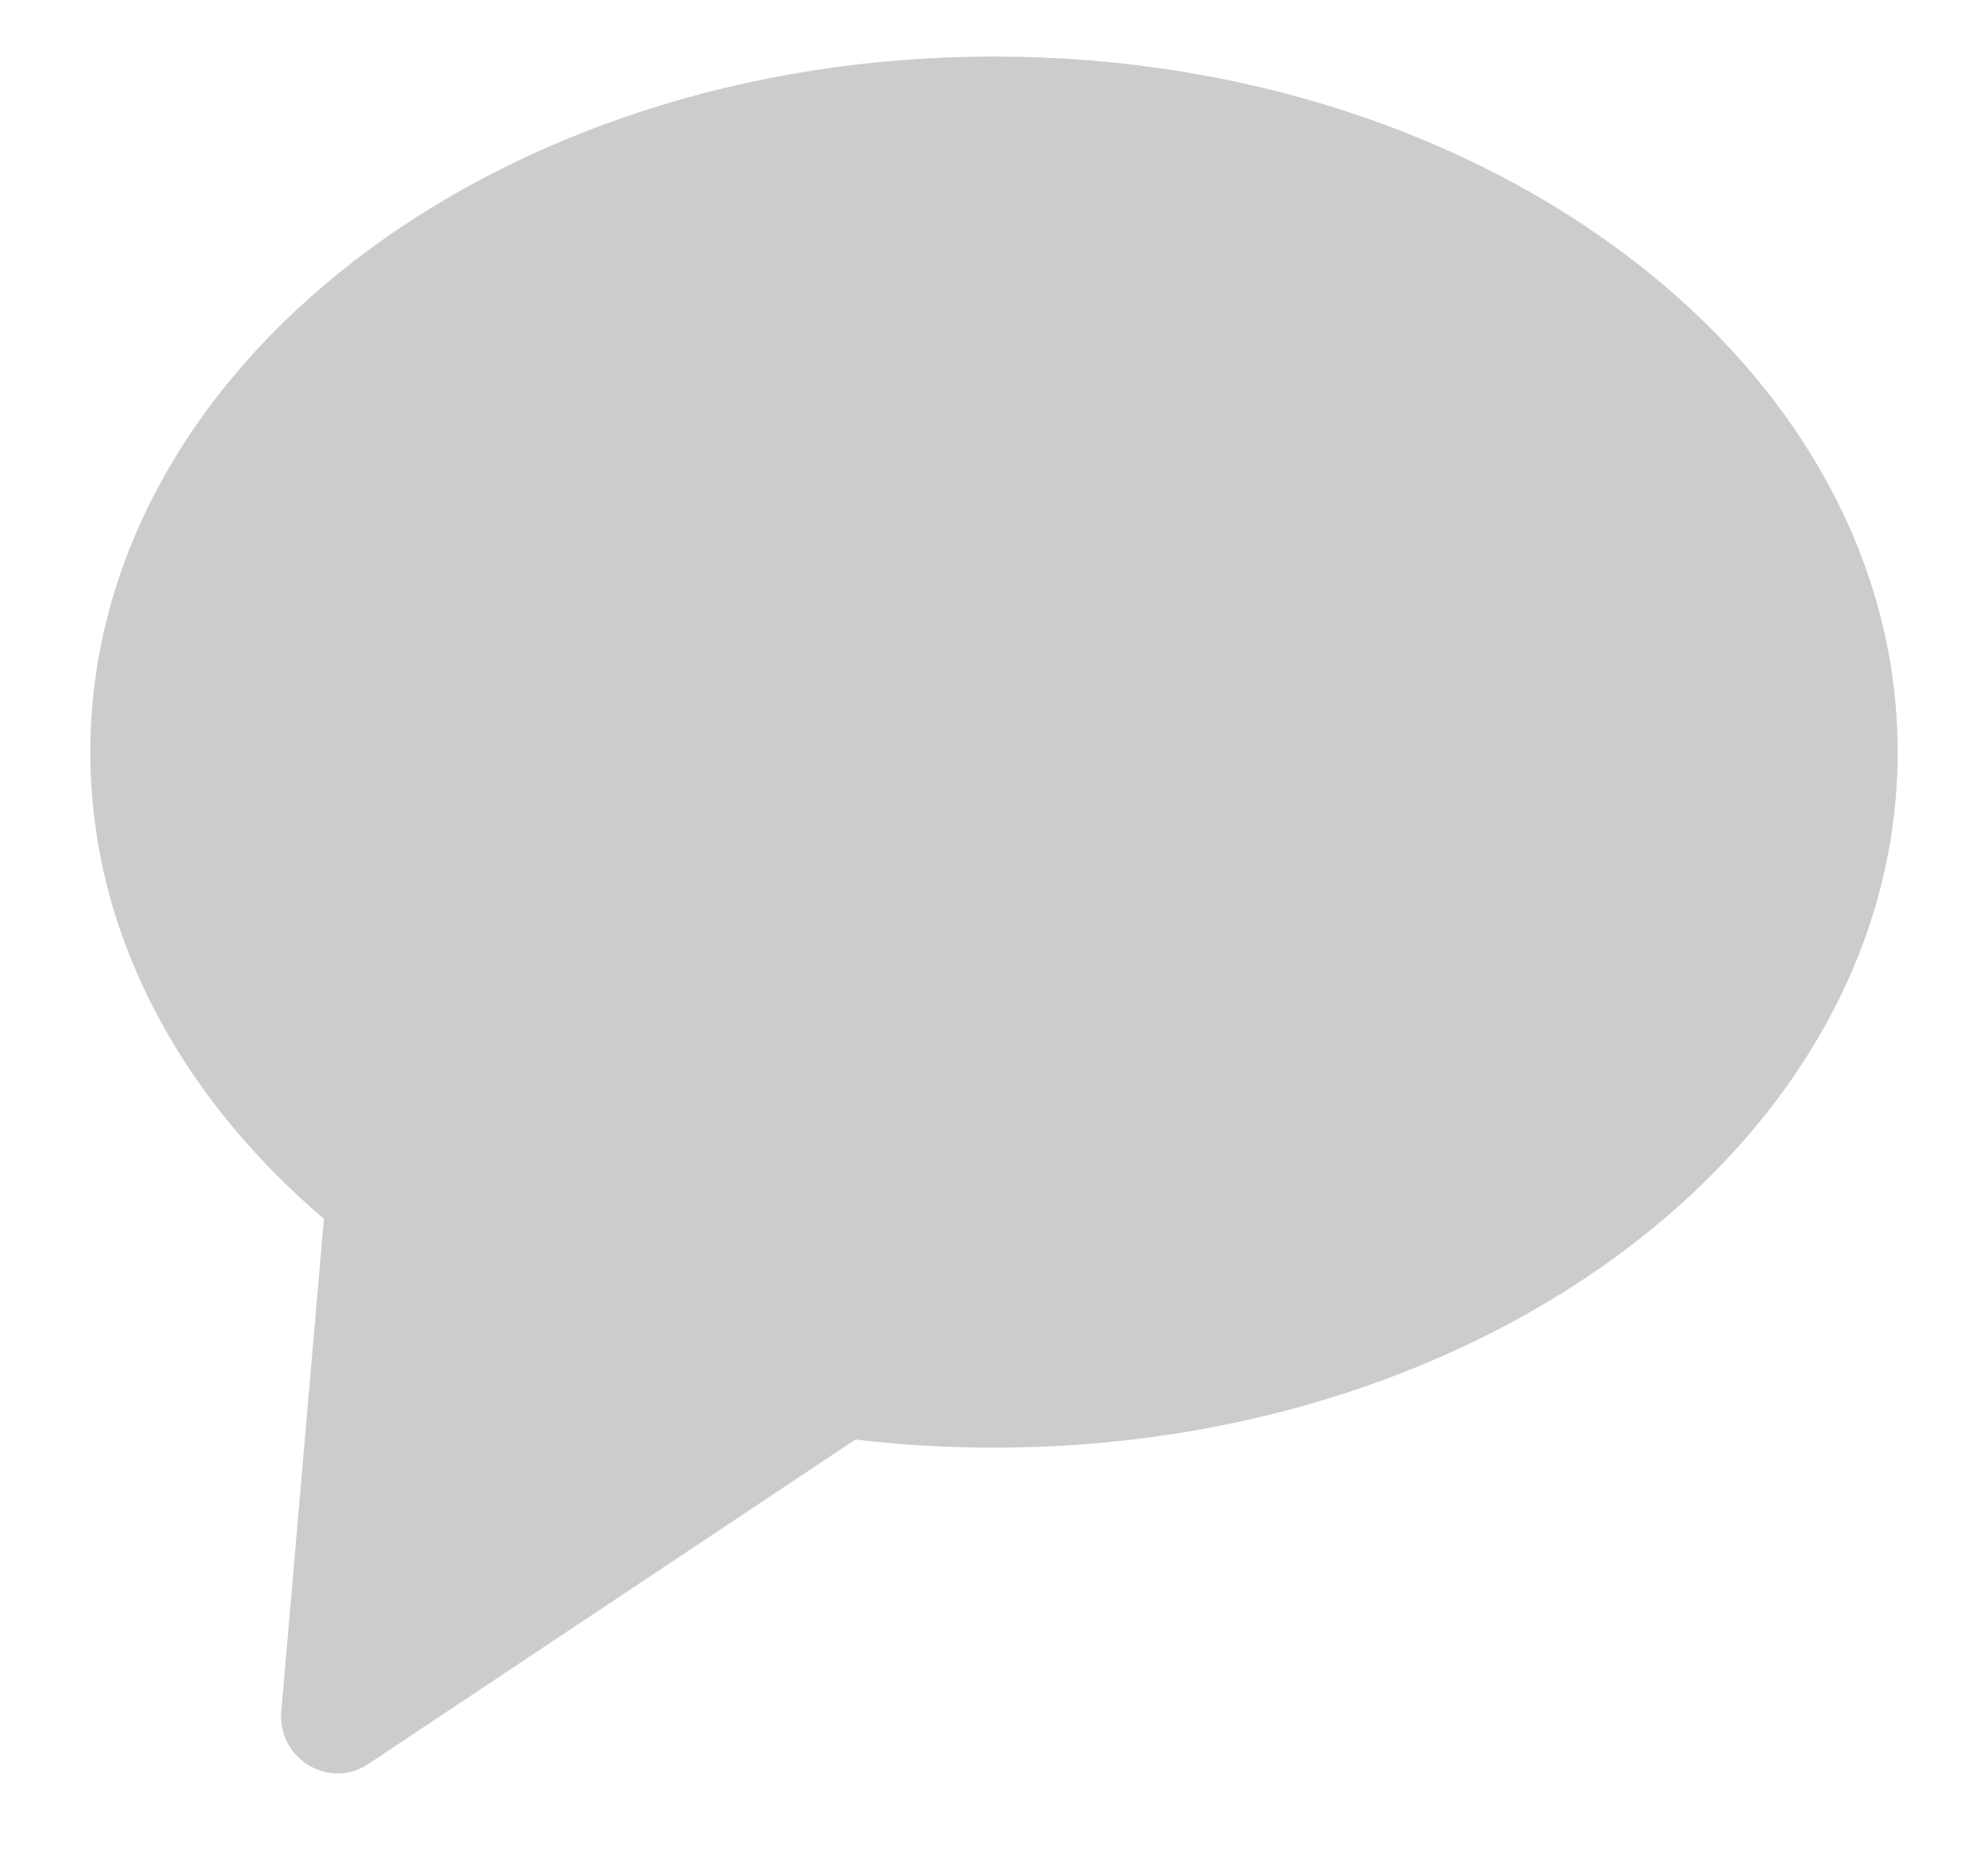 <svg width="16" height="15" viewBox="0 0 16 15" fill="none" xmlns="http://www.w3.org/2000/svg">
<path fill-rule="evenodd" clip-rule="evenodd" d="M2.966 14.196C2.649 14.408 2.231 14.154 2.264 13.771L2.607 9.809C1.439 8.815 0.727 7.498 0.727 6.053C0.727 2.961 3.983 0.455 8 0.455C12.017 0.455 15.273 2.961 15.273 6.053C15.273 9.144 12.017 11.651 8 11.651C7.621 11.651 7.249 11.629 6.885 11.585L2.966 14.196Z" fill="#CCCCCC"/>
</svg>

